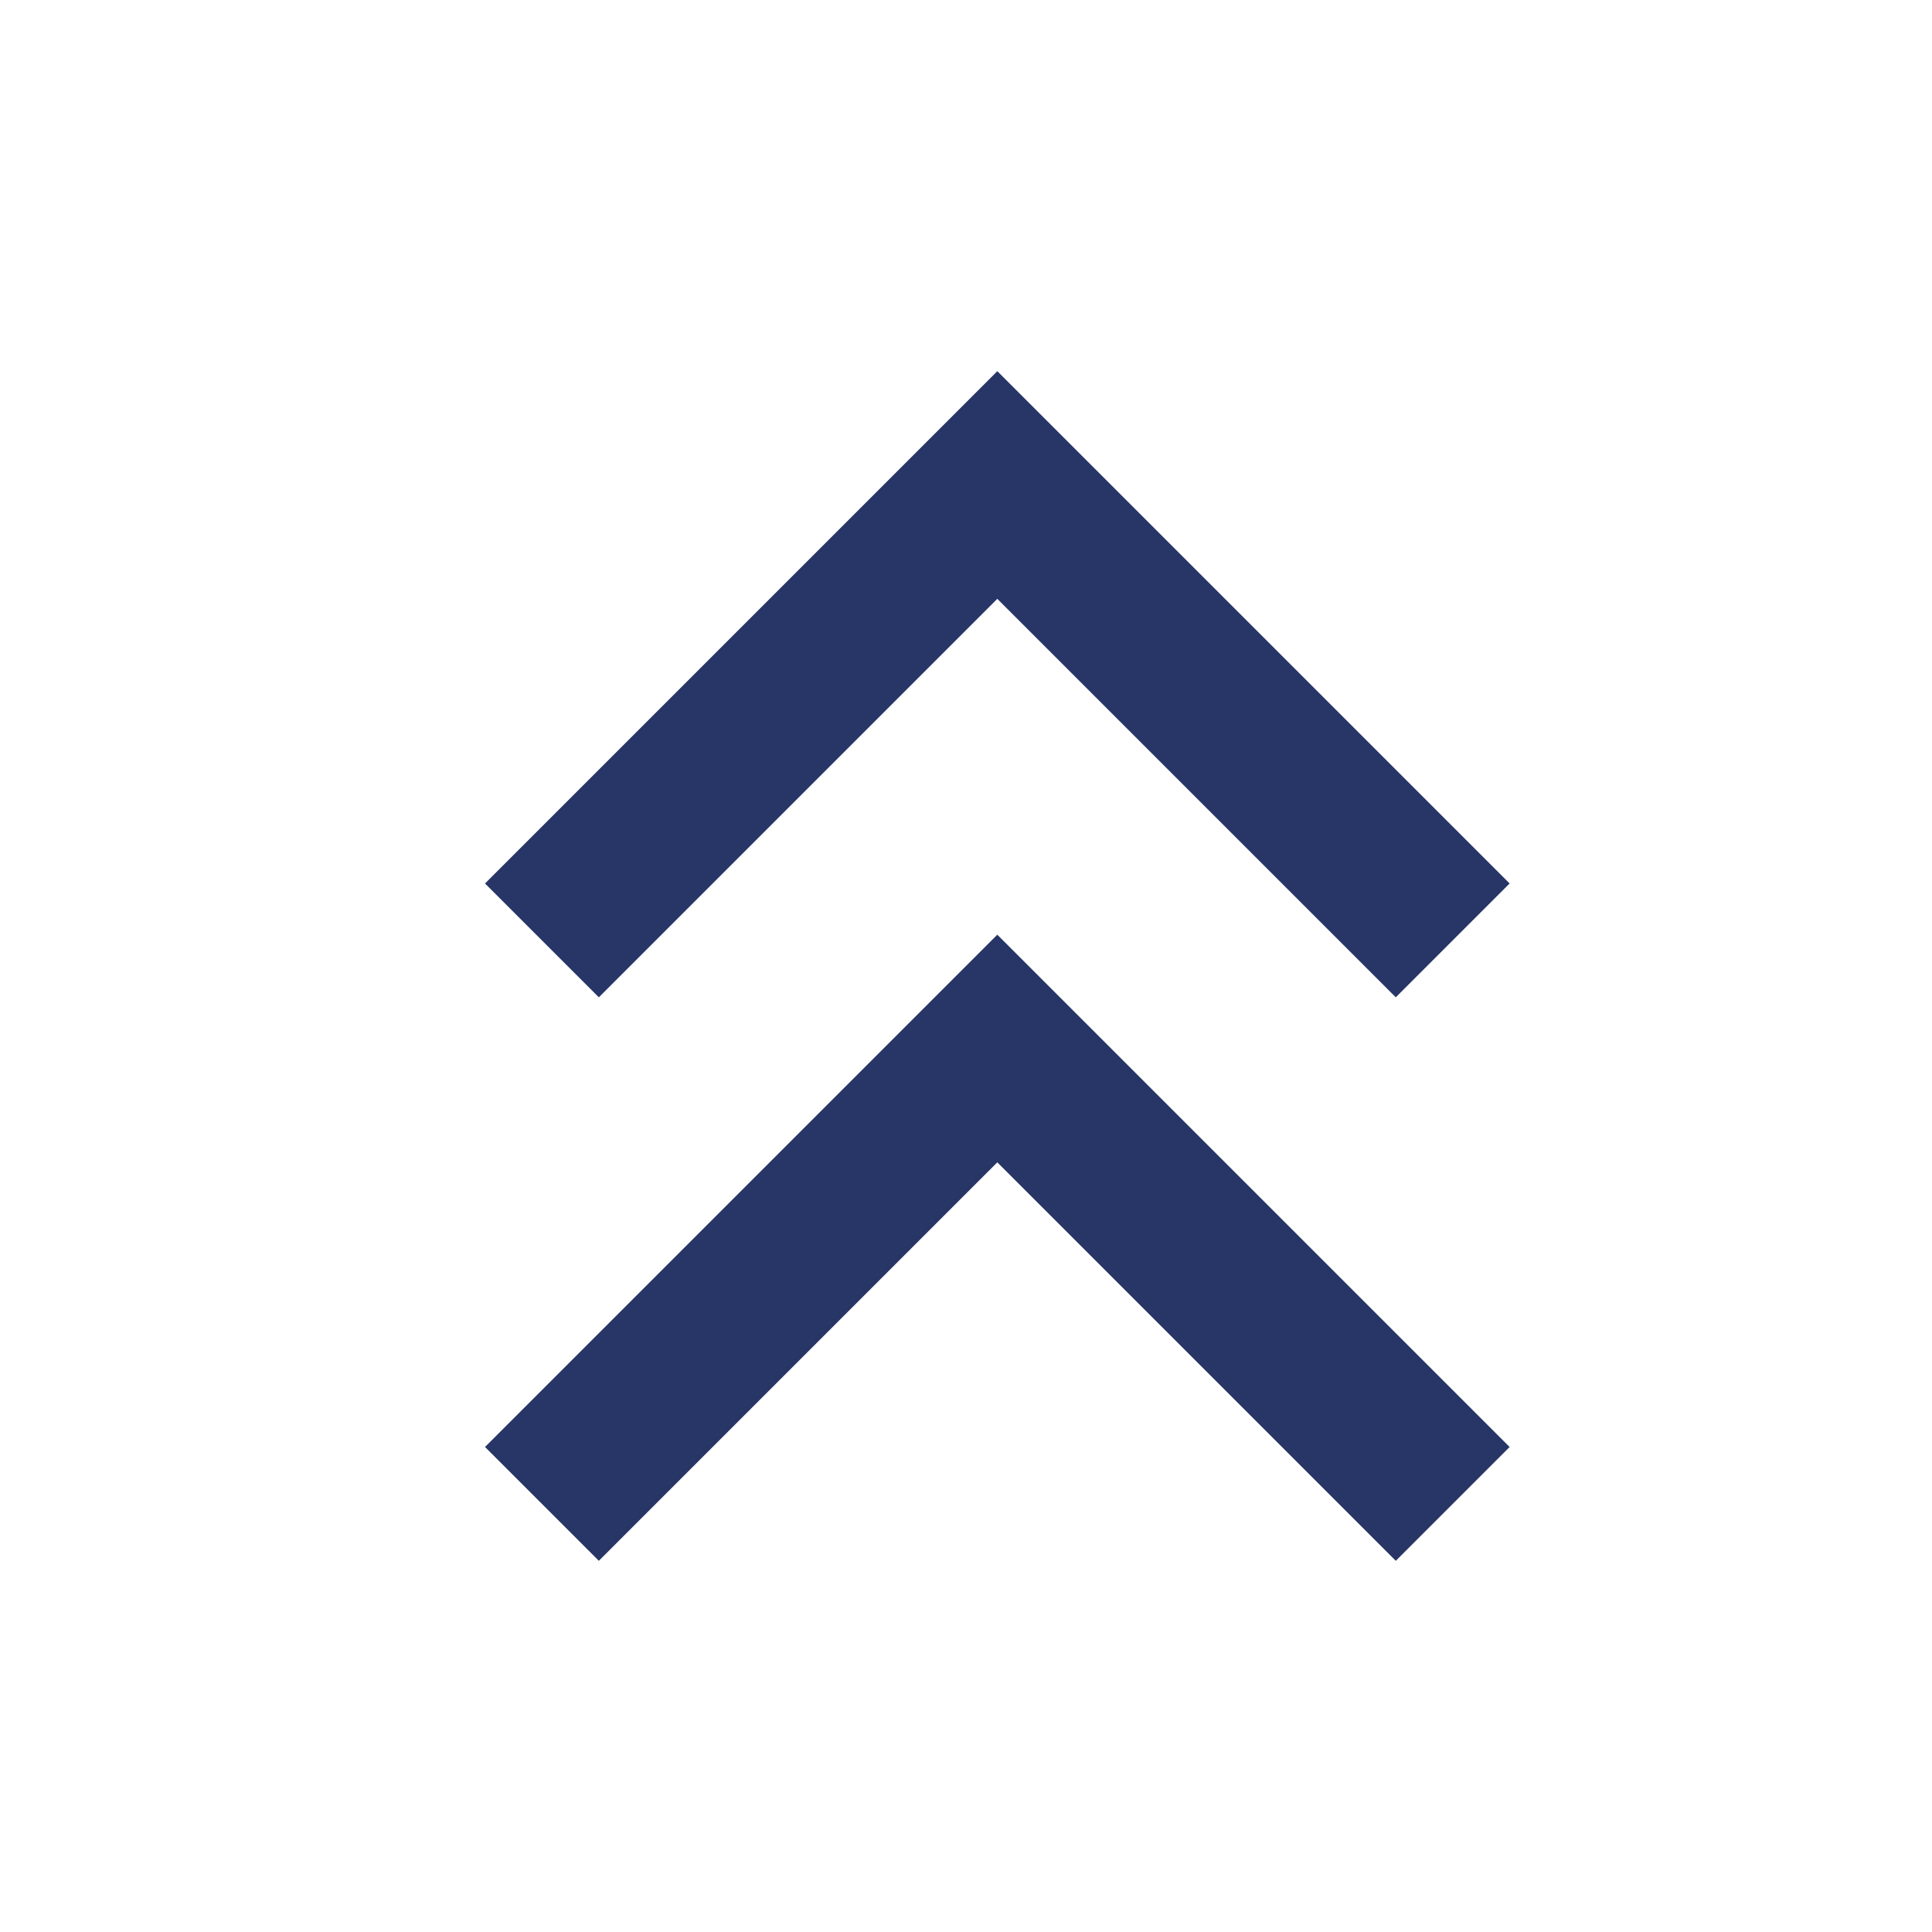 <svg width="24" height="24" viewBox="0 0 24 24" fill="none" xmlns="http://www.w3.org/2000/svg">
<path d="M7.439 19.389L12.389 14.439L17.339 19.389L18.753 17.975L12.389 11.611L6.025 17.975L7.439 19.389Z" fill="#273666"/>
<path d="M7.439 12.389L12.389 7.439L17.339 12.389L18.753 10.975L12.389 4.611L6.025 10.975L7.439 12.389Z" fill="#273666"/>
</svg>
